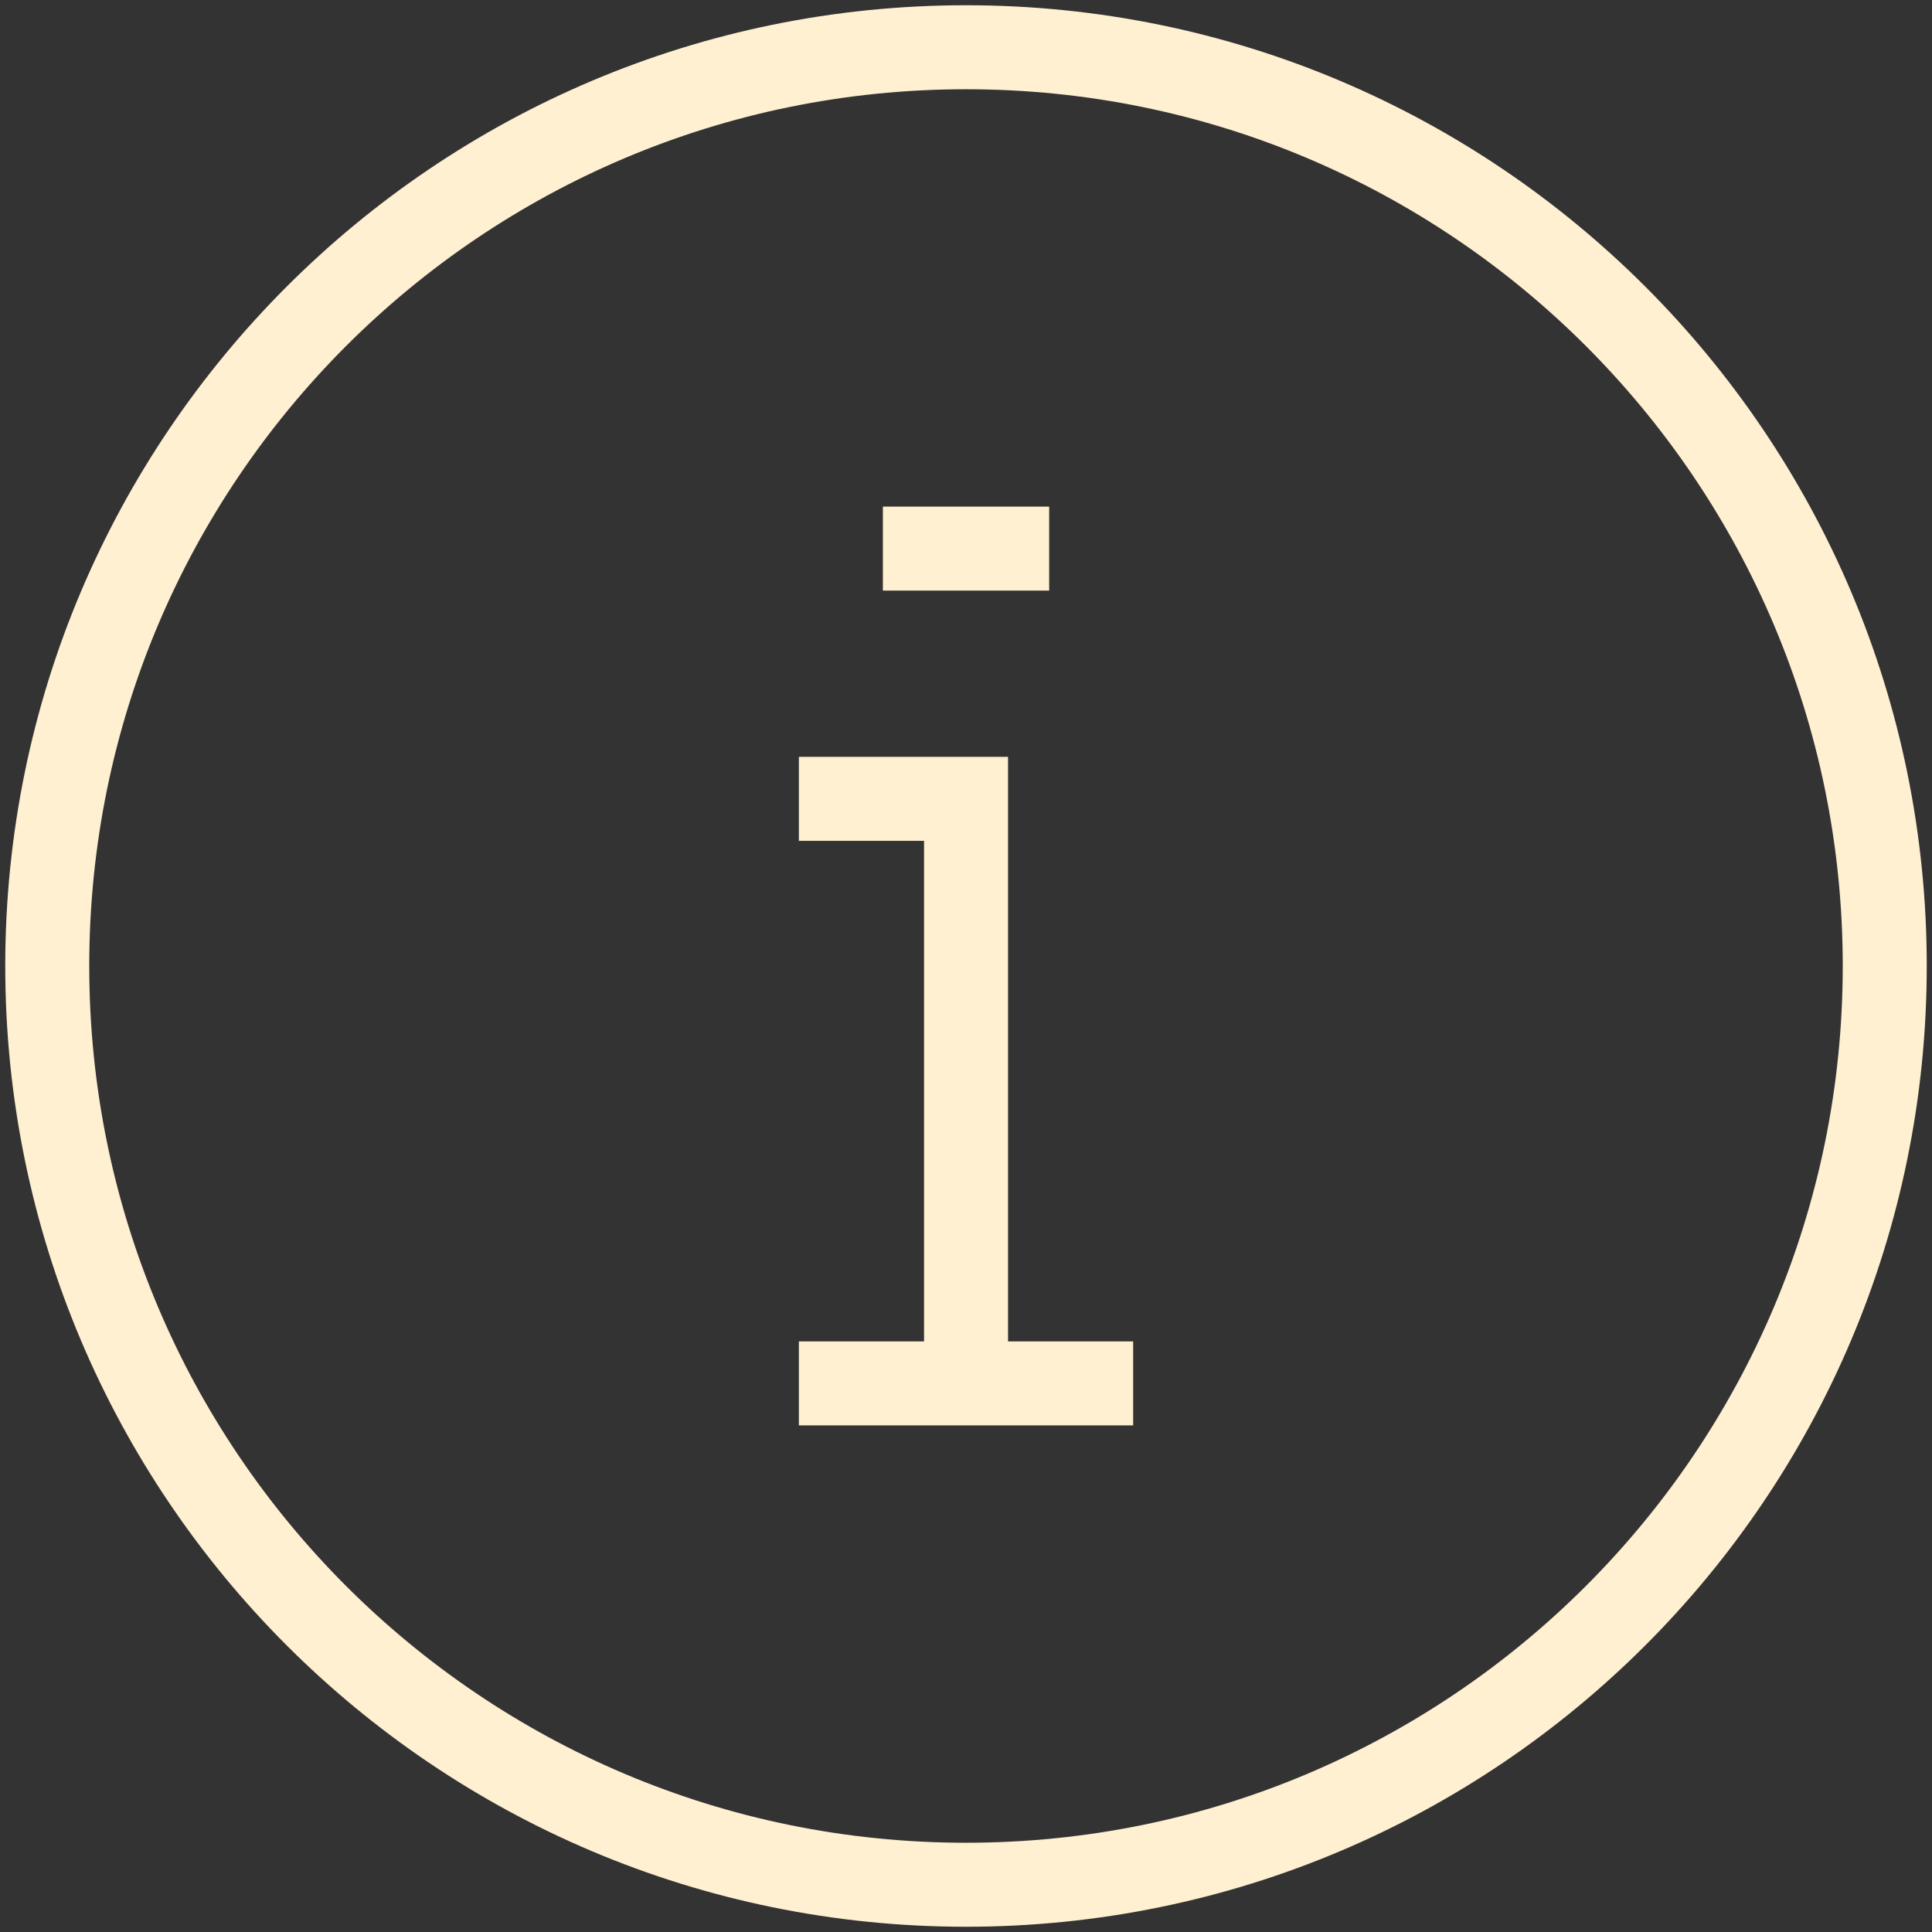 <svg width="46" height="46" viewBox="0 0 46 46" fill="none" xmlns="http://www.w3.org/2000/svg">
<rect x="0" y="0" width="46" height="46" fill="#333333" stroke="none"/>
<g clip-path="url(#clip0_766_26415)">
<path d="M23 44.875C35.081 44.875 44.875 35.081 44.875 23C44.875 10.919 35.081 1.125 23 1.125C10.919 1.125 1.125 10.919 1.125 23C1.125 35.081 10.919 44.875 23 44.875Z" stroke="#FFF0D2" stroke-width="2" stroke-miterlimit="10"/>
<path d="M23.001 32.937V19.02H19.021" stroke="#FFF0D2" stroke-width="2" stroke-miterlimit="10"/>
<path d="M19.021 32.938H26.98" stroke="#FFF0D2" stroke-width="2" stroke-miterlimit="10"/>
<path d="M21.021 13.062H24.98" stroke="#FFF0D2" stroke-width="2" stroke-miterlimit="10"/>
</g>
<defs>
<clipPath id="clip0_766_26415">
<rect width="46" height="46" fill="white"/>
</clipPath>
</defs>
</svg>

